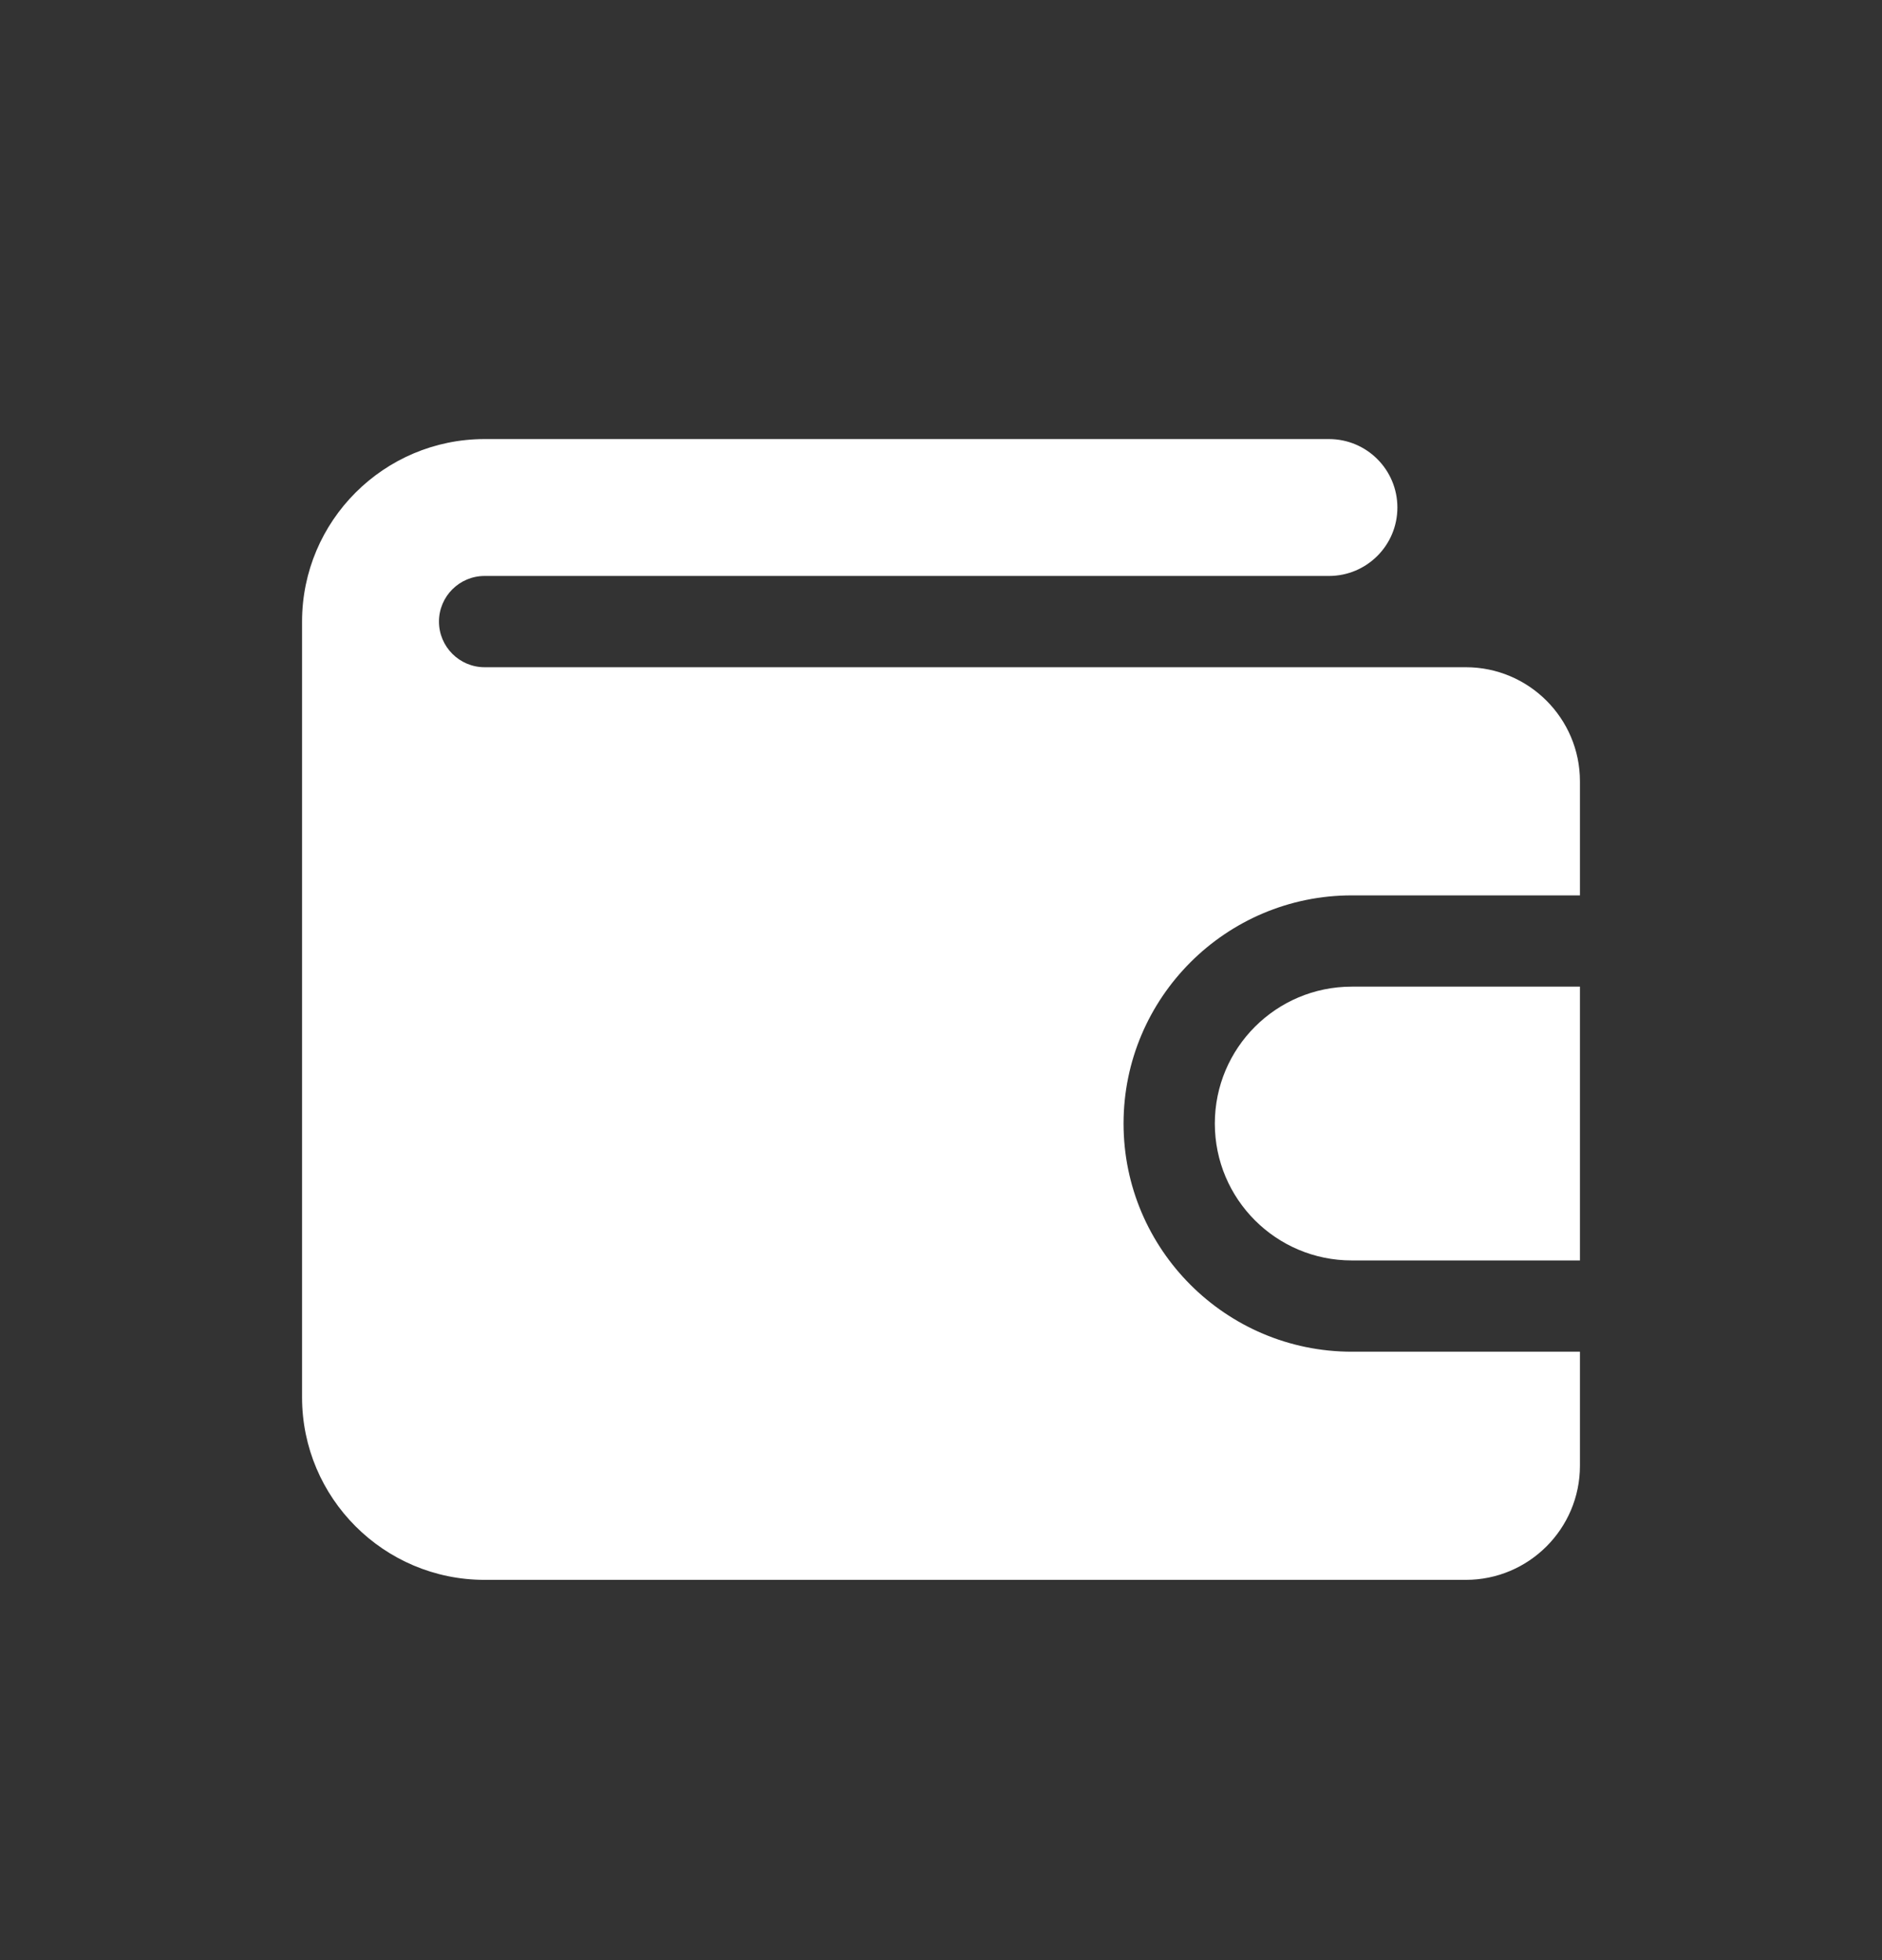 <svg width="24" height="25" viewBox="0 0 24 25" fill="none" xmlns="http://www.w3.org/2000/svg">
<rect x="0" y="0" width="24" height="25" fill="#333333" stroke="none"/>
<path d="M20.148 17.24V18.695C20.148 19.498 19.495 20.15 18.693 20.15H6.18C4.896 20.15 3.852 19.106 3.852 17.822C3.852 17.822 3.852 7.936 3.852 7.928C3.852 6.644 4.896 5.6 6.18 5.6H16.947C17.43 5.6 17.82 5.991 17.82 6.473C17.82 6.955 17.43 7.346 16.947 7.346H6.18C5.859 7.346 5.598 7.606 5.598 7.928C5.598 8.249 5.859 8.51 6.18 8.51H18.693C19.495 8.51 20.148 9.162 20.148 9.965V11.42H17.238C15.634 11.42 14.328 12.725 14.328 14.33C14.328 15.935 15.634 17.24 17.238 17.24H20.148Z" fill="white"/>
<path d="M20.148 12.584V16.076H17.238C16.274 16.076 15.492 15.294 15.492 14.33C15.492 13.366 16.274 12.584 17.238 12.584H20.148Z" fill="white"/>
</svg>
